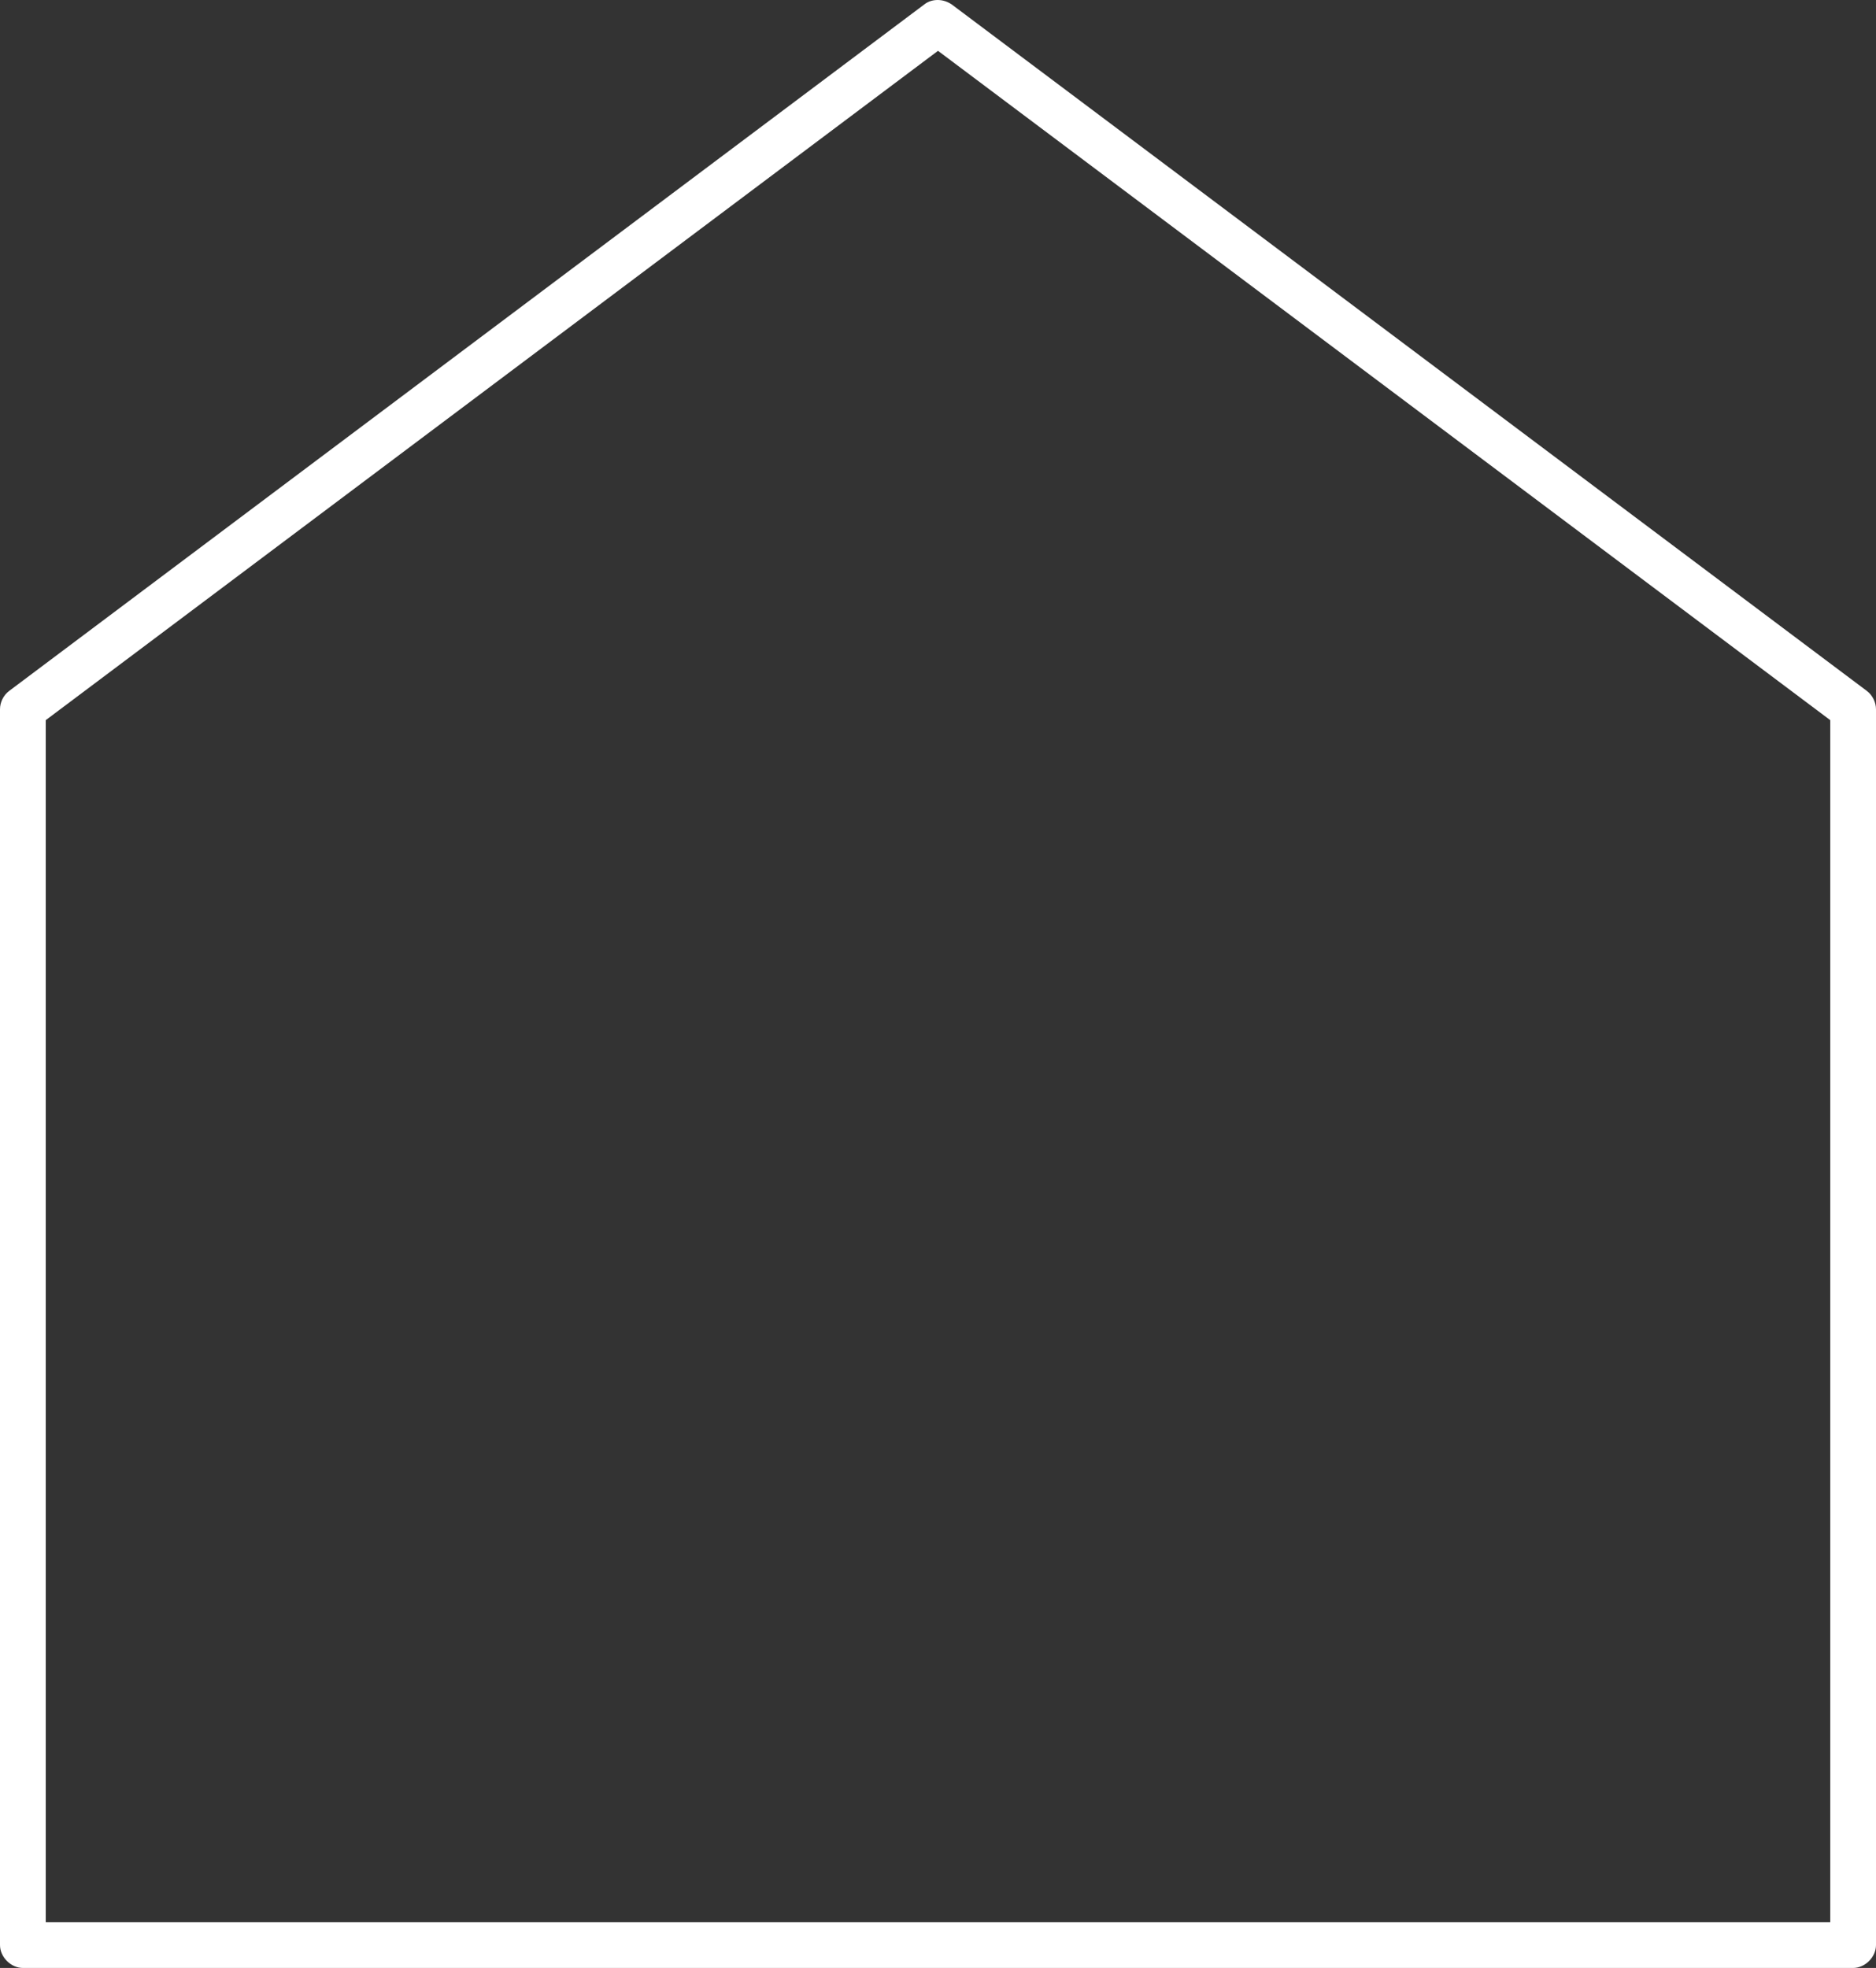 <?xml version="1.0" encoding="utf-8"?>
<!-- Generator: Adobe Illustrator 16.0.0, SVG Export Plug-In . SVG Version: 6.00 Build 0)  -->
<!DOCTYPE svg PUBLIC "-//W3C//DTD SVG 1.1//EN" "http://www.w3.org/Graphics/SVG/1.1/DTD/svg11.dtd">
<svg version="1.1"
	 id="Layer_1" xmlns:dc="http://purl.org/dc/elements/1.1/" xmlns:inkscape="http://www.inkscape.org/namespaces/inkscape" xmlns:cc="http://creativecommons.org/ns#" xmlns:rdf="http://www.w3.org/1999/02/22-rdf-syntax-ns#" xmlns:svg="http://www.w3.org/2000/svg" xmlns:sodipodi="http://sodipodi.sourceforge.net/DTD/sodipodi-0.dtd"
	 xmlns="http://www.w3.org/2000/svg" xmlns:xlink="http://www.w3.org/1999/xlink" x="0px" y="0px" width="738px" height="774.001px"
	 viewBox="331 62.999 738 774.001" enable-background="new 331 62.999 738 774.001" xml:space="preserve">
<rect x="331" y="62.999" width="738" height="774.001" fill="#333333" stroke="none"/>
<g transform="translate(0,-952.362)">
	<path fill="#FFFFFF" d="M694.656,1017.069l-360,269.993c-2.276,1.679-3.678,4.482-3.656,7.313v485.987c0.001,4.712,4.288,8.999,9,9
		h720c4.713-0.001,8.999-4.288,9-9v-485.988c0-2.828-1.38-5.633-3.655-7.313l-360-269.993
		C700.939,1014.163,696.489,1015.52,694.656,1017.069L694.656,1017.069z M700,1035.349l351,263.243v472.771H349v-472.771
		L700,1035.349z"/>
</g>
</svg>
